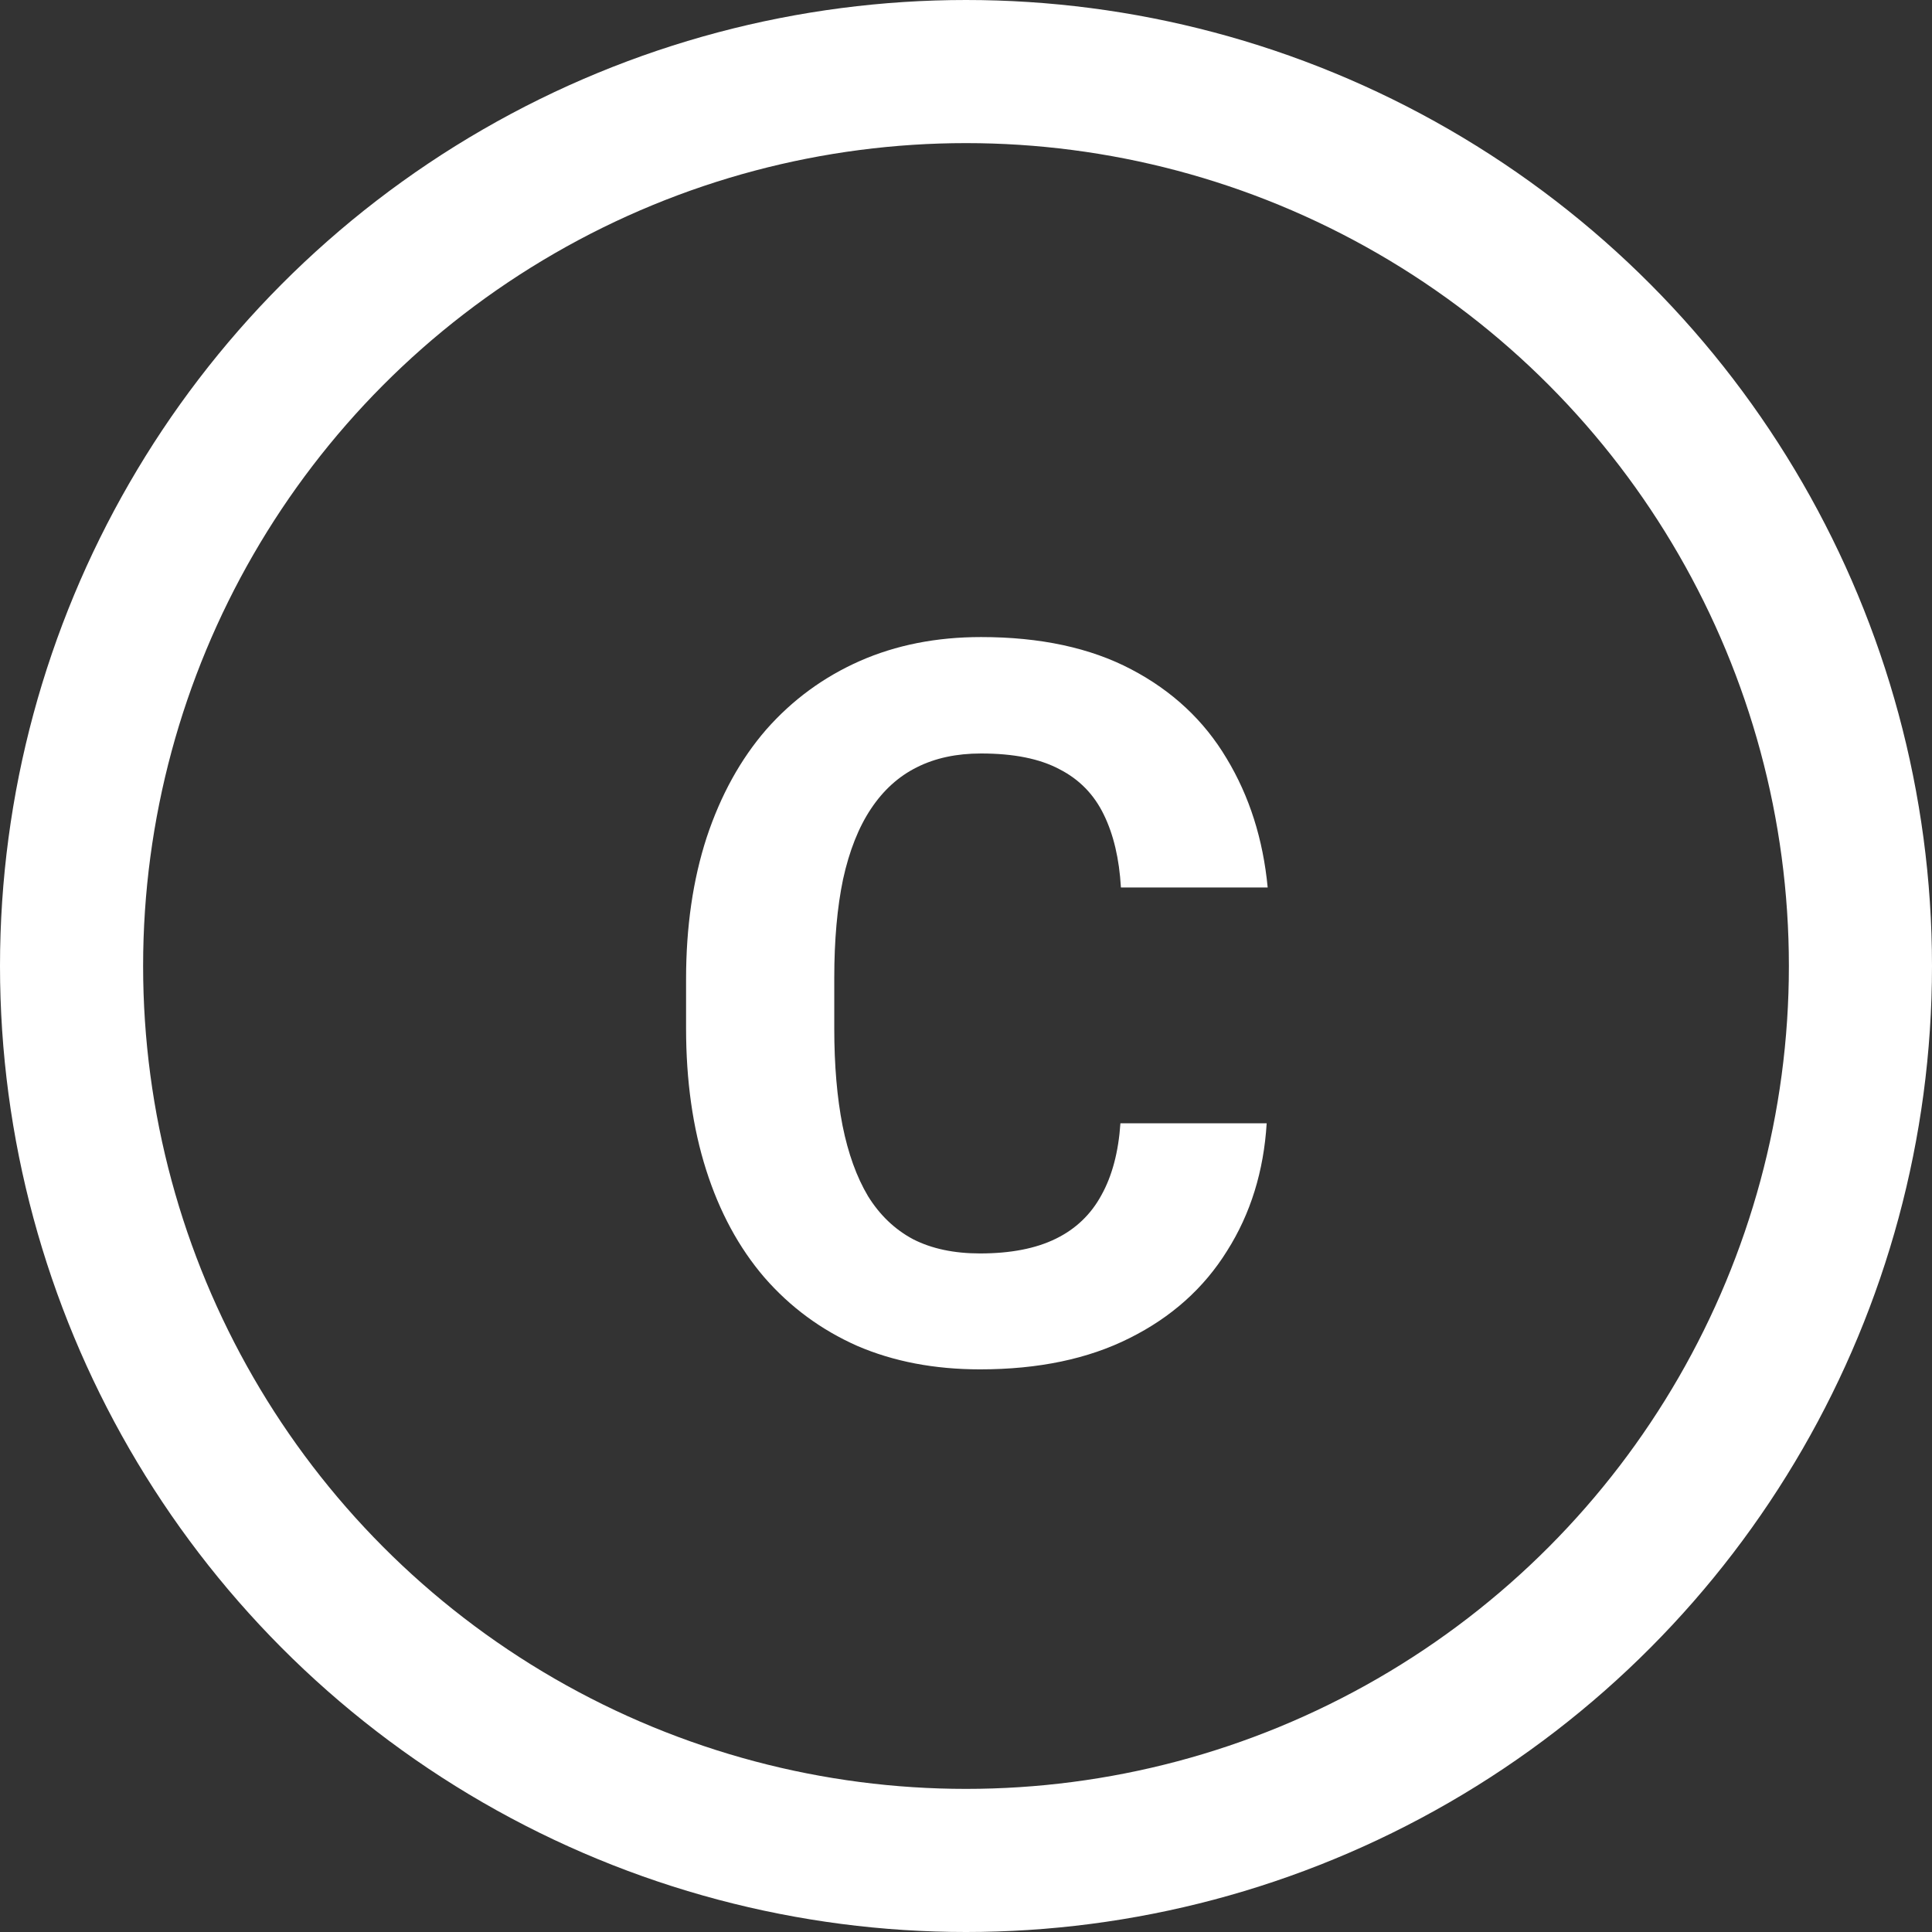 <svg width="27" height="27" viewBox="0 0 27 27" fill="none" xmlns="http://www.w3.org/2000/svg">
<rect x="0" y="0" width="27" height="27" fill="#333333" stroke="none"/>
<path d="M15.658 15.698H17.702C17.661 16.368 17.477 16.963 17.148 17.482C16.825 18.002 16.371 18.408 15.788 18.699C15.209 18.991 14.512 19.137 13.696 19.137C13.058 19.137 12.486 19.027 11.98 18.809C11.475 18.585 11.042 18.266 10.682 17.852C10.326 17.437 10.055 16.936 9.868 16.348C9.681 15.76 9.588 15.101 9.588 14.372V13.682C9.588 12.953 9.684 12.294 9.875 11.706C10.071 11.114 10.349 10.61 10.709 10.195C11.074 9.781 11.509 9.462 12.015 9.238C12.521 9.015 13.086 8.903 13.71 8.903C14.539 8.903 15.239 9.054 15.809 9.354C16.383 9.655 16.827 10.07 17.142 10.599C17.461 11.127 17.652 11.729 17.716 12.403H15.665C15.642 12.002 15.562 11.663 15.426 11.385C15.289 11.102 15.082 10.89 14.804 10.749C14.53 10.603 14.166 10.53 13.71 10.53C13.368 10.53 13.07 10.594 12.815 10.722C12.559 10.849 12.345 11.043 12.172 11.303C11.999 11.562 11.869 11.891 11.782 12.287C11.7 12.679 11.659 13.139 11.659 13.668V14.372C11.659 14.887 11.698 15.341 11.775 15.732C11.853 16.12 11.971 16.448 12.131 16.717C12.295 16.981 12.505 17.182 12.76 17.318C13.02 17.451 13.332 17.517 13.696 17.517C14.125 17.517 14.478 17.448 14.756 17.311C15.034 17.175 15.246 16.972 15.392 16.703C15.542 16.434 15.631 16.099 15.658 15.698Z" fill="white"/>
<circle cx="13.5" cy="13.5" r="12.5" stroke="white" stroke-width="2"/>
</svg>
